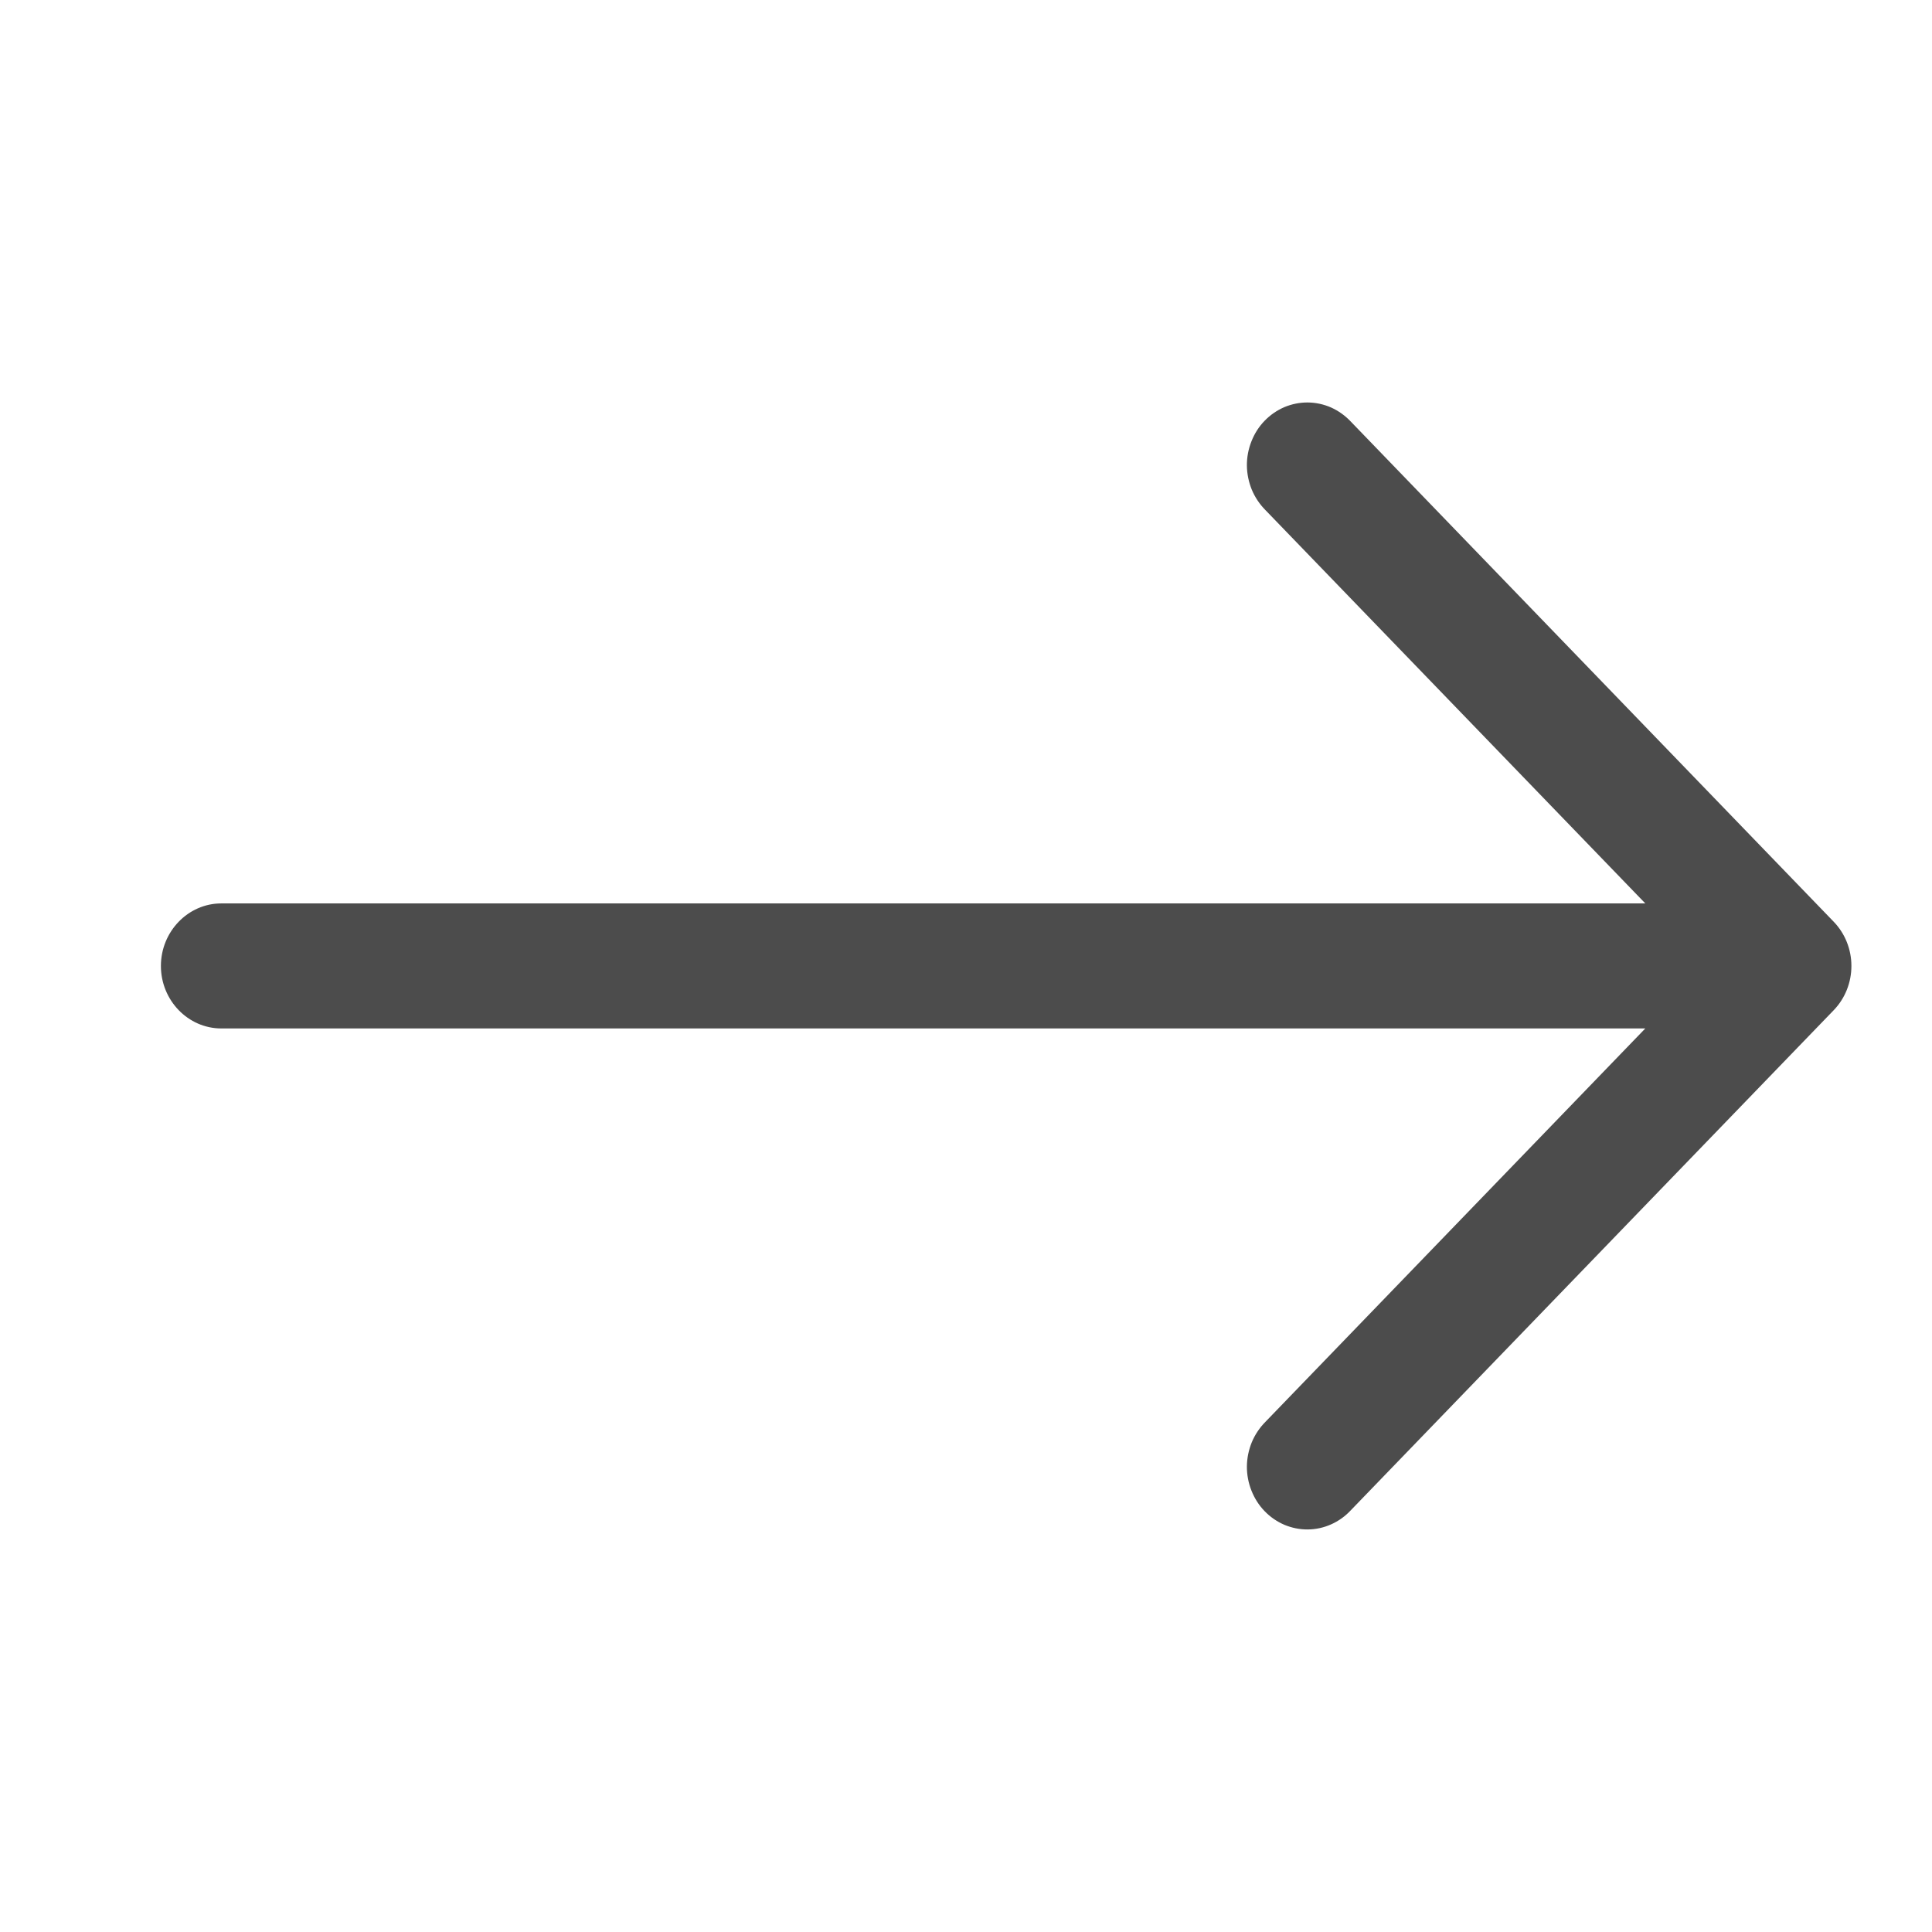 <svg width="28" height="28" viewBox="0 0 28 28" xmlns="http://www.w3.org/2000/svg">
    <path fill-rule="evenodd" clip-rule="evenodd" d="M2.332 13.999C2.332 13.501 2.726 13.093 3.207 13.093L23.845 13.093L18.338 7.391C18.255 7.307 18.188 7.207 18.142 7.097C18.097 6.986 18.072 6.867 18.071 6.747C18.07 6.626 18.093 6.507 18.137 6.396C18.181 6.284 18.245 6.183 18.328 6.098C18.41 6.013 18.508 5.946 18.615 5.9C18.723 5.855 18.838 5.832 18.954 5.833C19.07 5.834 19.185 5.859 19.292 5.906C19.398 5.954 19.495 6.023 19.576 6.109L26.576 13.359C26.74 13.529 26.832 13.759 26.832 13.999C26.832 14.24 26.74 14.47 26.576 14.64L19.576 21.889C19.495 21.976 19.398 22.045 19.292 22.092C19.185 22.14 19.07 22.165 18.954 22.166C18.838 22.167 18.723 22.144 18.615 22.099C18.508 22.053 18.41 21.986 18.328 21.901C18.245 21.816 18.181 21.714 18.137 21.603C18.093 21.492 18.07 21.372 18.071 21.252C18.072 21.132 18.097 21.013 18.142 20.902C18.188 20.792 18.255 20.692 18.338 20.608L23.845 14.905H3.207C2.726 14.905 2.332 14.498 2.332 13.999Z" fill-opacity="0.7"/>
</svg>
